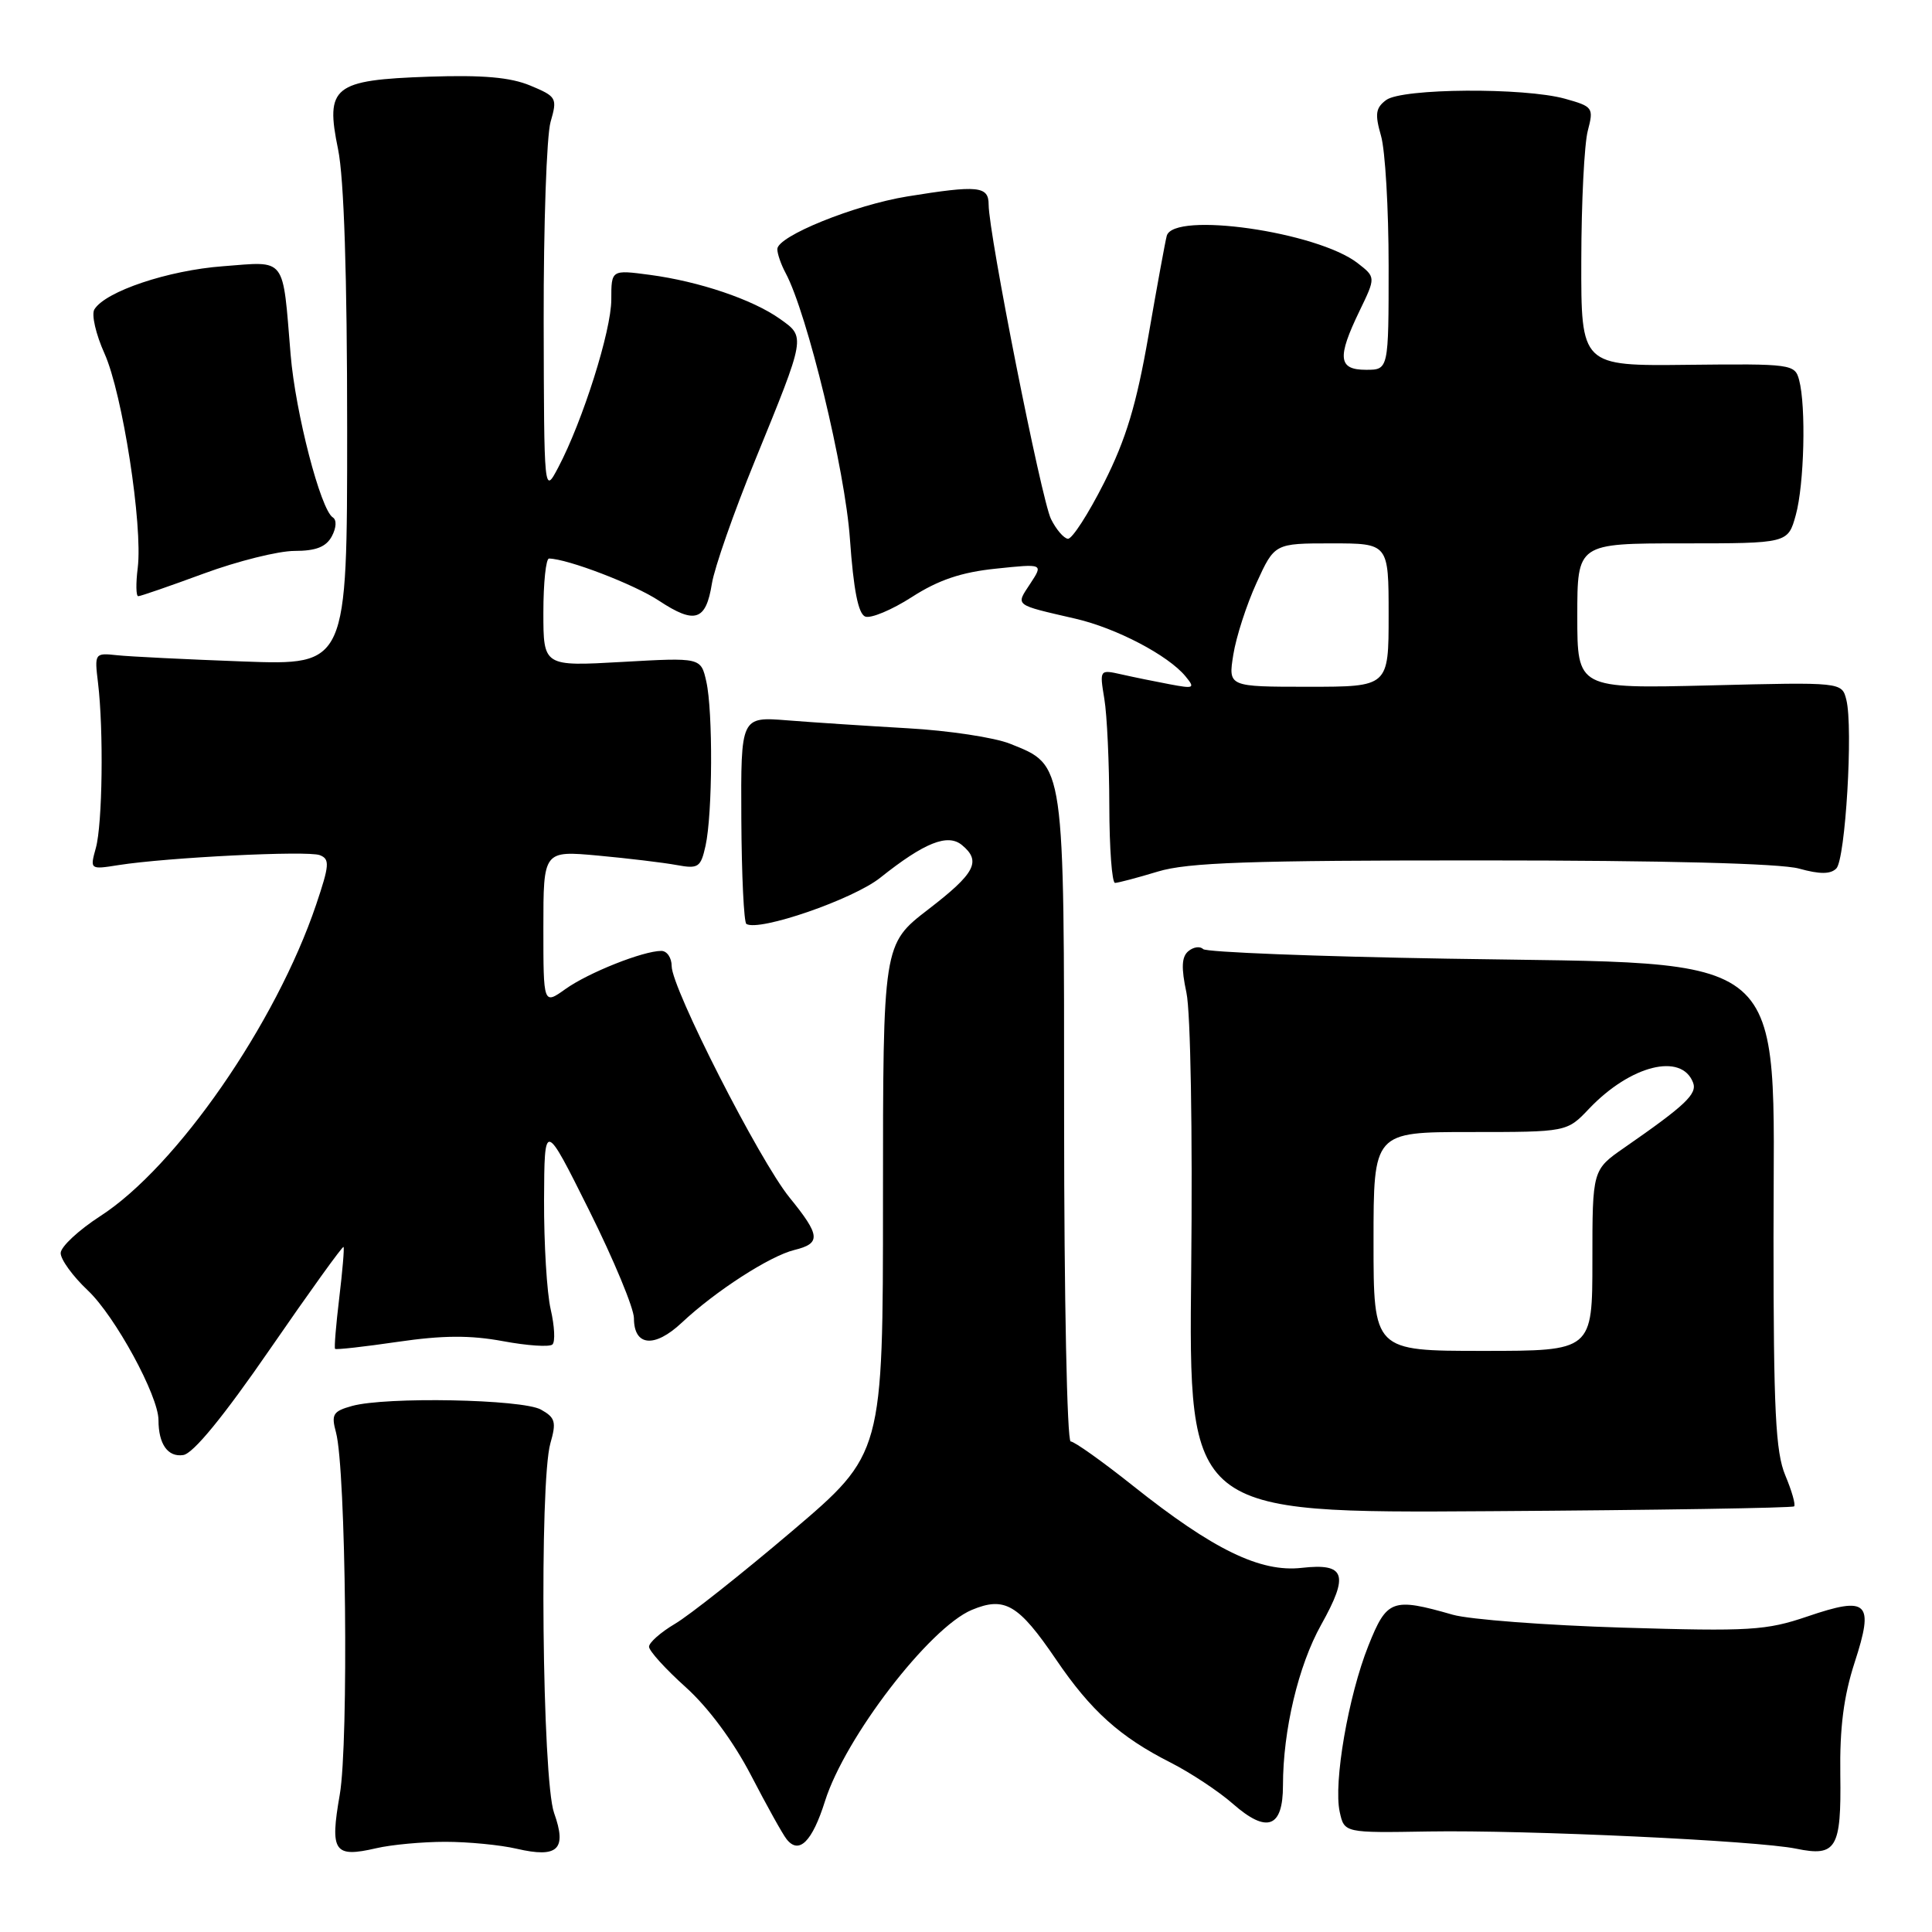 <?xml version="1.0" encoding="UTF-8" standalone="no"?>
<!DOCTYPE svg PUBLIC "-//W3C//DTD SVG 1.1//EN" "http://www.w3.org/Graphics/SVG/1.1/DTD/svg11.dtd" >
<svg xmlns="http://www.w3.org/2000/svg" xmlns:xlink="http://www.w3.org/1999/xlink" version="1.1" viewBox="0 0 256 256">
 <g >
 <path fill="currentColor"
d=" M 59.00 244.05 C 62.02 244.05 66.28 244.46 68.47 244.97 C 73.92 246.23 75.15 245.07 73.42 240.23 C 71.84 235.80 71.45 196.42 72.93 191.24 C 73.74 188.42 73.58 187.84 71.68 186.78 C 69.21 185.40 51.12 185.05 46.64 186.30 C 44.12 187.00 43.87 187.41 44.52 189.80 C 45.84 194.69 46.22 230.89 45.02 237.80 C 43.70 245.37 44.26 246.19 49.85 244.90 C 51.86 244.43 55.98 244.05 59.00 244.05 Z  M 243.85 235.14 C 243.76 228.92 244.30 224.76 245.75 220.28 C 248.36 212.26 247.53 211.45 239.49 214.19 C 234.02 216.05 231.88 216.18 215.00 215.67 C 204.82 215.36 194.70 214.59 192.50 213.96 C 184.48 211.66 183.77 211.92 181.32 218.06 C 178.66 224.72 176.67 236.24 177.52 240.09 C 178.13 242.87 178.13 242.87 189.32 242.68 C 202.30 242.47 232.89 243.90 238.00 244.96 C 243.32 246.06 243.99 244.94 243.85 235.14 Z  M 109.32 238.65 C 111.98 230.22 123.15 215.68 128.77 213.32 C 133.13 211.50 134.96 212.58 139.93 219.89 C 144.54 226.68 148.39 230.15 155.11 233.55 C 157.76 234.90 161.47 237.35 163.36 239.01 C 167.88 242.98 170.00 242.20 170.00 236.58 C 170.00 229.29 172.04 220.69 175.06 215.29 C 178.79 208.62 178.27 207.10 172.48 207.75 C 166.99 208.37 160.76 205.34 150.12 196.87 C 146.06 193.64 142.35 191.00 141.87 191.00 C 141.39 191.00 141.00 171.93 141.00 148.40 C 141.00 100.64 141.12 101.47 133.84 98.55 C 131.77 97.72 125.67 96.80 120.29 96.50 C 114.90 96.19 107.72 95.72 104.33 95.45 C 98.16 94.96 98.16 94.96 98.23 108.52 C 98.27 115.97 98.57 122.23 98.90 122.43 C 100.61 123.46 113.04 119.17 116.63 116.31 C 122.49 111.64 125.58 110.41 127.47 111.98 C 130.06 114.12 129.23 115.71 123.00 120.50 C 117.00 125.12 117.00 125.12 117.00 158.88 C 117.00 192.64 117.00 192.64 104.93 202.90 C 98.29 208.54 91.32 214.06 89.43 215.17 C 87.54 216.29 86.00 217.65 86.00 218.20 C 86.00 218.75 88.19 221.16 90.86 223.56 C 93.85 226.25 97.17 230.73 99.50 235.21 C 101.58 239.22 103.70 243.04 104.22 243.69 C 105.86 245.79 107.62 244.05 109.32 238.65 Z  M 237.73 199.60 C 237.95 199.39 237.42 197.54 236.56 195.49 C 235.27 192.41 235.00 186.87 235.00 164.01 C 235.00 125.20 238.04 127.81 191.83 127.03 C 174.41 126.74 159.83 126.17 159.42 125.76 C 159.02 125.35 158.14 125.47 157.47 126.03 C 156.57 126.77 156.50 128.22 157.21 131.54 C 157.76 134.10 158.03 150.01 157.84 168.27 C 157.50 200.50 157.50 200.50 197.43 200.24 C 219.39 200.10 237.52 199.81 237.73 199.60 Z  M 35.80 178.73 C 41.02 171.16 45.39 165.08 45.52 165.23 C 45.64 165.38 45.38 168.42 44.95 172.00 C 44.52 175.57 44.27 178.60 44.40 178.73 C 44.53 178.87 48.27 178.45 52.71 177.80 C 58.66 176.93 62.32 176.91 66.64 177.71 C 69.86 178.31 72.82 178.51 73.20 178.15 C 73.59 177.79 73.48 175.70 72.97 173.50 C 72.46 171.30 72.07 164.78 72.09 159.00 C 72.14 148.50 72.14 148.50 78.07 160.39 C 81.33 166.93 84.00 173.36 84.00 174.67 C 84.00 178.39 86.72 178.65 90.32 175.28 C 94.79 171.08 102.00 166.43 105.25 165.63 C 108.81 164.76 108.72 163.72 104.61 158.67 C 100.63 153.77 89.00 130.94 89.00 128.02 C 89.00 126.91 88.38 126.00 87.63 126.00 C 85.22 126.00 77.97 128.88 74.93 131.05 C 72.00 133.14 72.00 133.14 72.00 122.92 C 72.00 112.71 72.00 112.71 79.25 113.37 C 83.24 113.74 87.92 114.30 89.65 114.62 C 92.54 115.15 92.85 114.94 93.49 112.06 C 94.42 107.83 94.48 94.26 93.59 90.31 C 92.87 87.12 92.87 87.12 82.43 87.71 C 72.00 88.30 72.00 88.30 72.00 81.15 C 72.00 77.22 72.34 74.00 72.75 74.01 C 75.22 74.05 84.05 77.43 87.32 79.60 C 92.08 82.74 93.54 82.27 94.33 77.33 C 94.67 75.22 97.24 67.87 100.05 61.00 C 106.81 44.44 106.76 44.68 103.34 42.25 C 99.72 39.68 92.64 37.29 86.11 36.42 C 81.00 35.74 81.00 35.74 81.00 39.70 C 81.00 43.82 77.21 55.80 73.97 61.94 C 72.09 65.50 72.09 65.50 72.04 42.49 C 72.02 29.84 72.43 18.00 72.95 16.17 C 73.87 12.98 73.76 12.80 70.27 11.34 C 67.63 10.24 63.98 9.92 56.85 10.16 C 44.15 10.60 43.08 11.46 44.80 19.80 C 45.58 23.61 46.00 36.43 46.00 56.89 C 46.00 88.15 46.00 88.15 32.25 87.65 C 24.69 87.37 17.15 87.00 15.50 86.82 C 12.55 86.50 12.51 86.56 12.99 90.50 C 13.74 96.75 13.58 109.20 12.70 112.36 C 11.91 115.22 11.92 115.23 15.70 114.63 C 22.20 113.61 40.76 112.69 42.37 113.31 C 43.72 113.83 43.66 114.62 41.89 119.87 C 36.57 135.61 23.41 154.61 13.29 161.14 C 10.43 162.99 8.06 165.19 8.04 166.03 C 8.02 166.87 9.64 169.11 11.65 171.00 C 15.25 174.40 21.00 184.95 21.00 188.17 C 21.00 191.35 22.24 193.11 24.28 192.80 C 25.60 192.61 29.62 187.70 35.80 178.73 Z  M 153.41 115.49 C 157.39 114.28 165.53 114.00 196.41 114.01 C 220.48 114.01 235.92 114.41 238.37 115.09 C 241.14 115.86 242.55 115.85 243.32 115.08 C 244.53 113.87 245.57 96.39 244.65 92.73 C 244.06 90.38 244.06 90.38 226.53 90.82 C 209.00 91.25 209.00 91.25 209.00 81.63 C 209.00 72.00 209.00 72.00 222.95 72.00 C 236.91 72.00 236.91 72.00 237.95 68.25 C 239.07 64.20 239.33 53.84 238.39 50.34 C 237.83 48.25 237.38 48.19 223.66 48.34 C 209.50 48.50 209.50 48.50 209.53 34.50 C 209.54 26.80 209.93 19.07 210.39 17.33 C 211.19 14.27 211.08 14.12 207.36 13.08 C 201.94 11.58 185.80 11.69 183.68 13.25 C 182.28 14.29 182.16 15.10 182.99 17.99 C 183.55 19.91 184.00 27.68 184.00 35.24 C 184.00 49.00 184.00 49.00 181.00 49.00 C 177.32 49.00 177.15 47.39 180.15 41.19 C 182.30 36.74 182.30 36.74 179.90 34.87 C 174.55 30.71 155.49 27.98 154.60 31.25 C 154.41 31.94 153.32 37.88 152.18 44.46 C 150.59 53.60 149.21 58.19 146.30 63.96 C 144.21 68.10 142.05 71.45 141.50 71.39 C 140.95 71.33 139.94 70.15 139.26 68.77 C 137.99 66.20 131.00 30.95 131.00 27.11 C 131.00 24.65 129.61 24.51 120.22 26.03 C 113.17 27.18 103.00 31.30 103.00 33.01 C 103.00 33.63 103.49 35.05 104.10 36.18 C 106.97 41.55 111.98 62.24 112.62 71.42 C 113.10 78.16 113.72 81.34 114.65 81.70 C 115.39 81.98 118.17 80.82 120.83 79.11 C 124.34 76.85 127.39 75.82 131.96 75.35 C 138.25 74.69 138.25 74.69 136.52 77.33 C 134.57 80.30 134.28 80.08 142.50 81.98 C 147.90 83.22 154.79 86.83 157.08 89.61 C 158.39 91.20 158.23 91.28 155.00 90.67 C 153.07 90.31 150.19 89.72 148.60 89.36 C 145.70 88.71 145.69 88.72 146.33 92.60 C 146.69 94.75 146.98 101.11 146.99 106.75 C 147.00 112.39 147.34 117.00 147.75 116.99 C 148.16 116.98 150.71 116.31 153.41 115.49 Z  M 27.00 76.00 C 31.48 74.35 36.89 73.00 39.03 73.00 C 41.87 73.00 43.21 72.47 43.97 71.06 C 44.57 69.93 44.63 68.89 44.10 68.56 C 42.49 67.56 39.15 54.70 38.51 47.00 C 37.42 33.83 38.03 34.63 29.53 35.28 C 22.28 35.82 13.98 38.61 12.51 40.99 C 12.09 41.66 12.70 44.30 13.85 46.85 C 16.23 52.15 18.94 69.64 18.25 75.25 C 17.99 77.31 18.02 79.00 18.32 79.00 C 18.62 79.00 22.52 77.65 27.00 76.00 Z  M 182.00 164.50 C 182.00 150.00 182.00 150.00 194.81 150.00 C 207.63 150.00 207.63 150.00 210.56 146.91 C 216.04 141.15 222.81 139.45 224.34 143.45 C 224.92 144.95 223.31 146.47 215.25 152.06 C 211.00 155.01 211.00 155.01 211.00 167.01 C 211.00 179.00 211.00 179.00 196.50 179.00 C 182.00 179.00 182.00 179.00 182.00 164.50 Z  M 163.42 86.75 C 163.79 84.41 165.17 80.14 166.49 77.25 C 168.89 72.00 168.89 72.00 176.44 72.00 C 184.00 72.00 184.00 72.00 184.00 81.50 C 184.00 91.00 184.00 91.00 173.37 91.00 C 162.74 91.00 162.74 91.00 163.42 86.75 Z "/>
</g>
</svg>